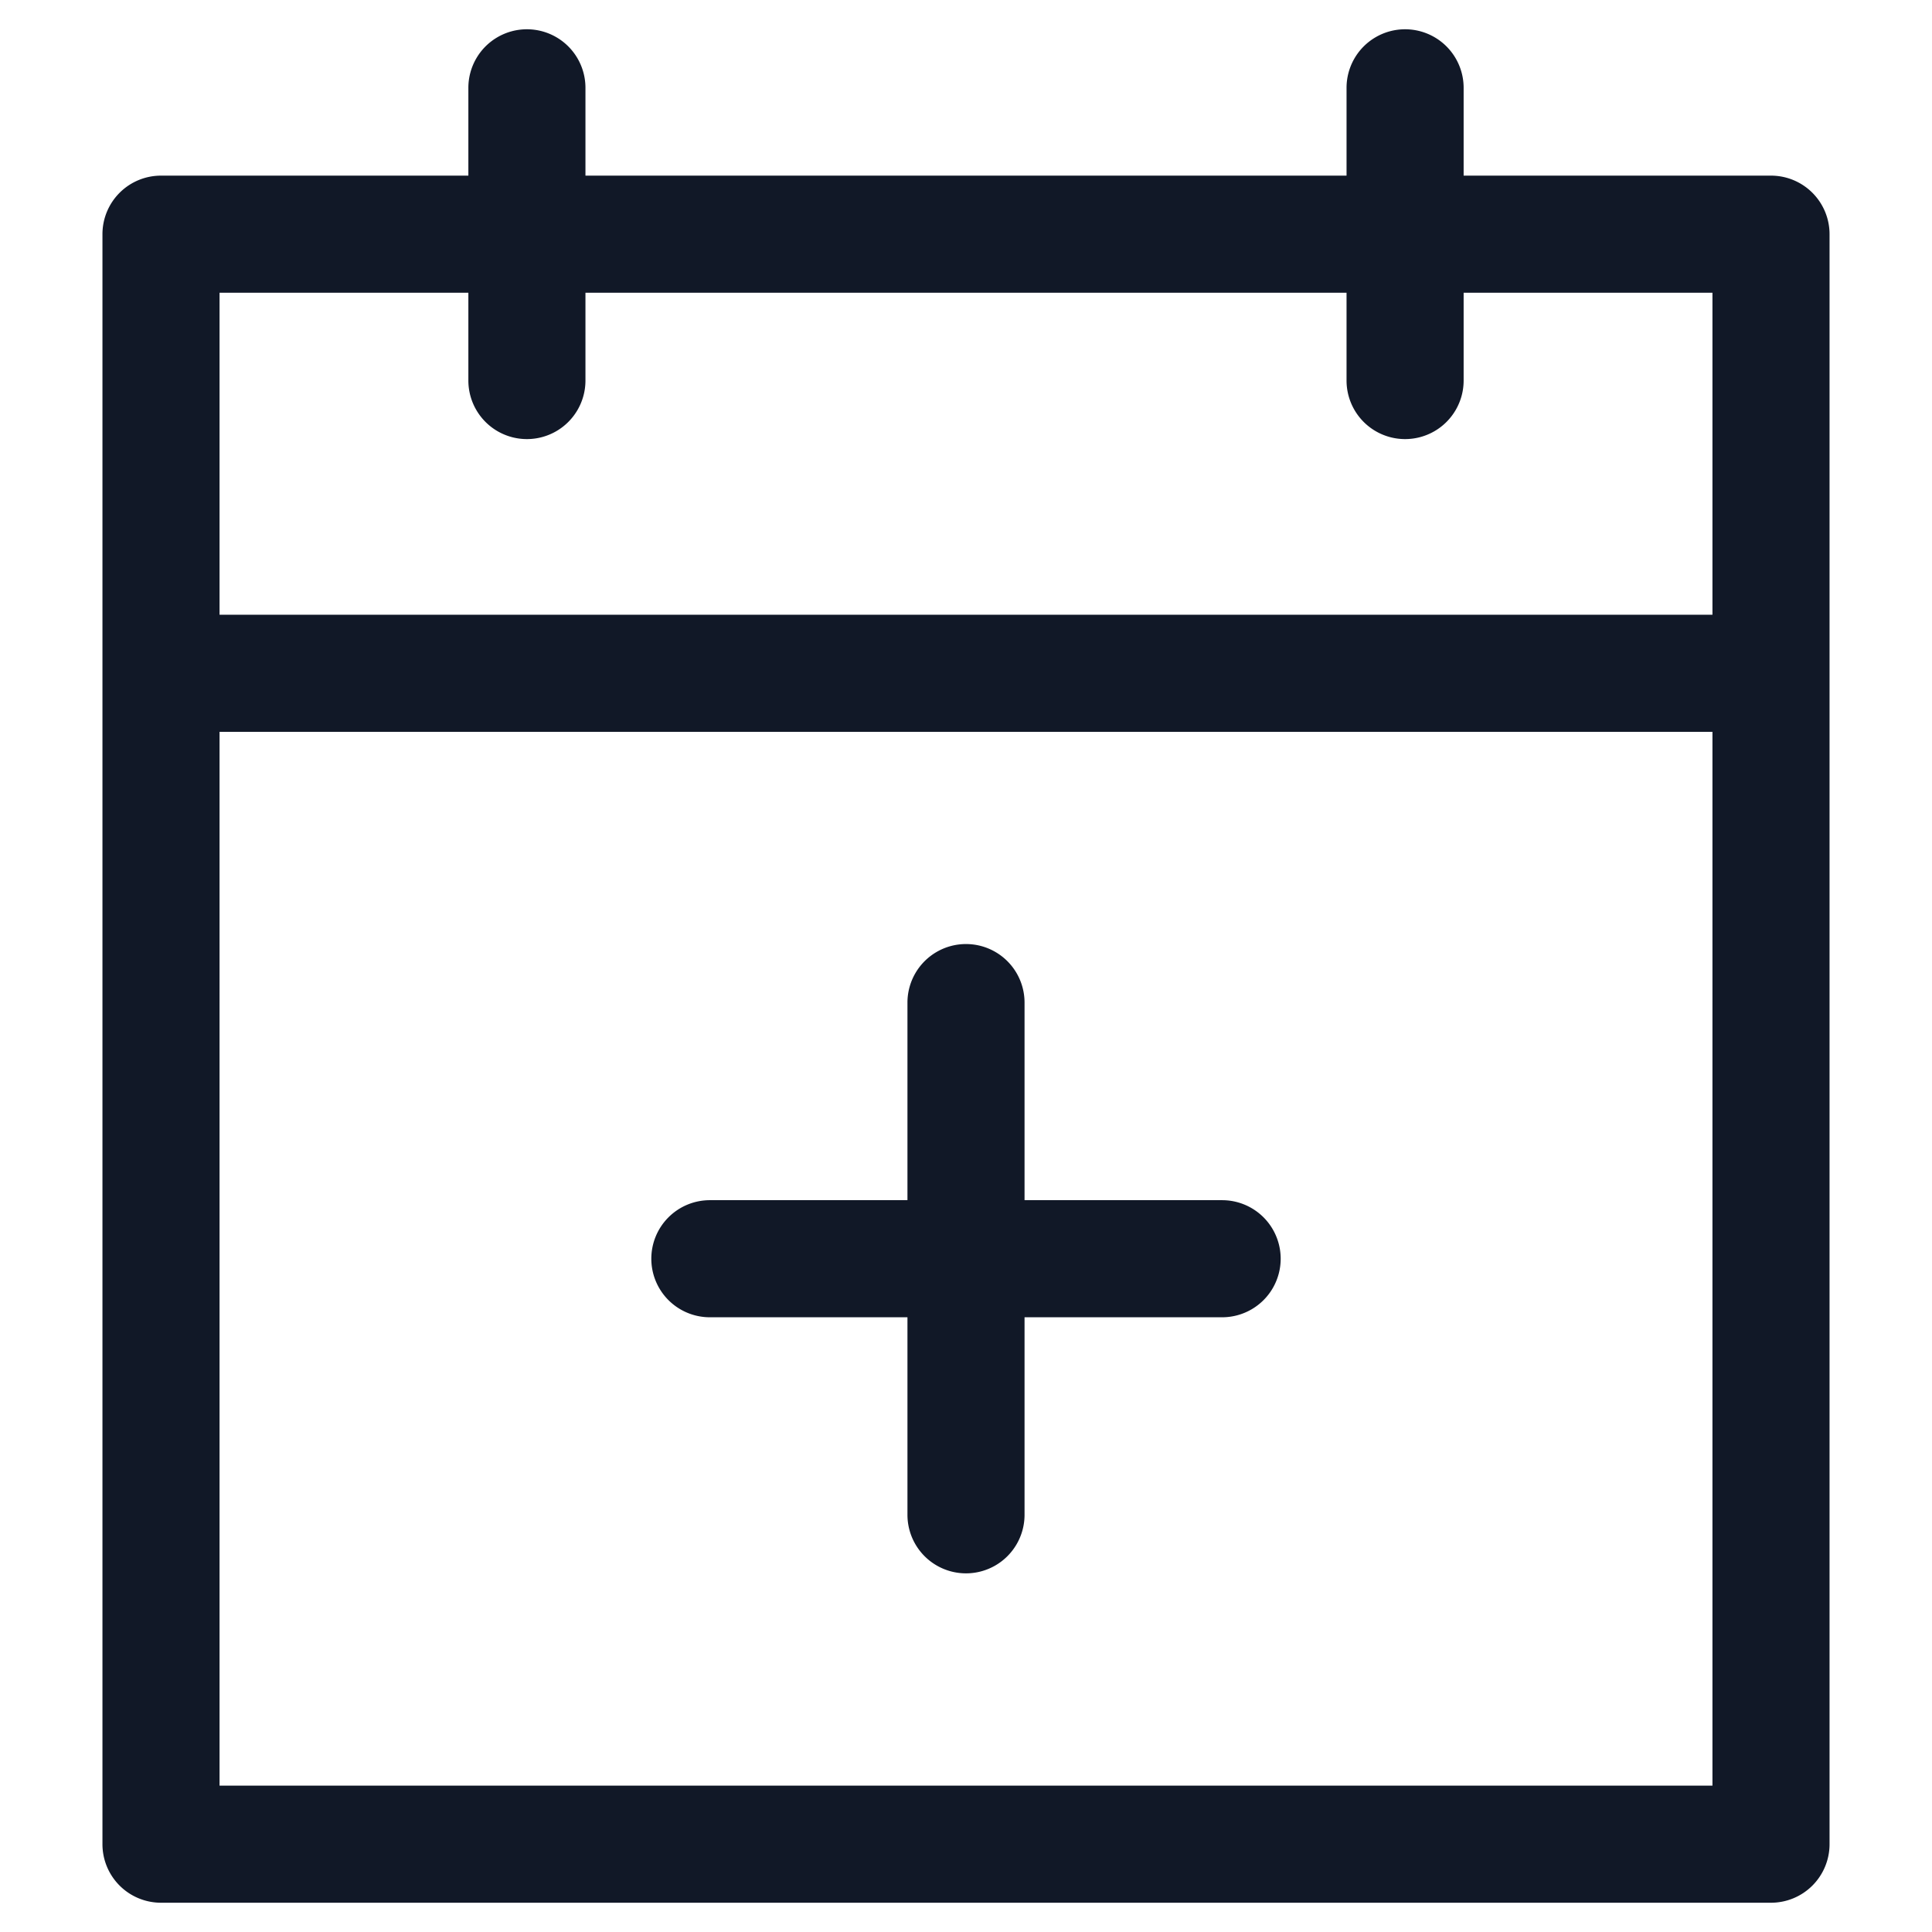 <svg xmlns="http://www.w3.org/2000/svg" width="33" height="33" fill="none"><path fill="#111827" fill-rule="evenodd" d="M10 1.5a1 1 0 0 0-2 0V3H2.75a1 1 0 0 0-1 1V31.5a1 1 0 0 0 1 1h27.5a1 1 0 0 0 1-1V4a1 1 0 0 0-1-1H25V1.5a1 1 0 1 0-2 0V3H10V1.5ZM8 5v1.5a1 1 0 1 0 2 0V5h13v1.5a1 1 0 1 0 2 0V5h4.25v5.5H3.75V5H8Zm-4.25 7.5V30.5h25.5V12.5H3.75Zm7.375 9a1 1 0 0 1 1-1H15.5v-3.375a1 1 0 1 1 2 0V20.5h3.375a1 1 0 1 1 0 2H17.5v3.374a1 1 0 1 1-2 0V22.5h-3.375a1 1 0 0 1-1-1Z" clip-rule="evenodd"/></svg>